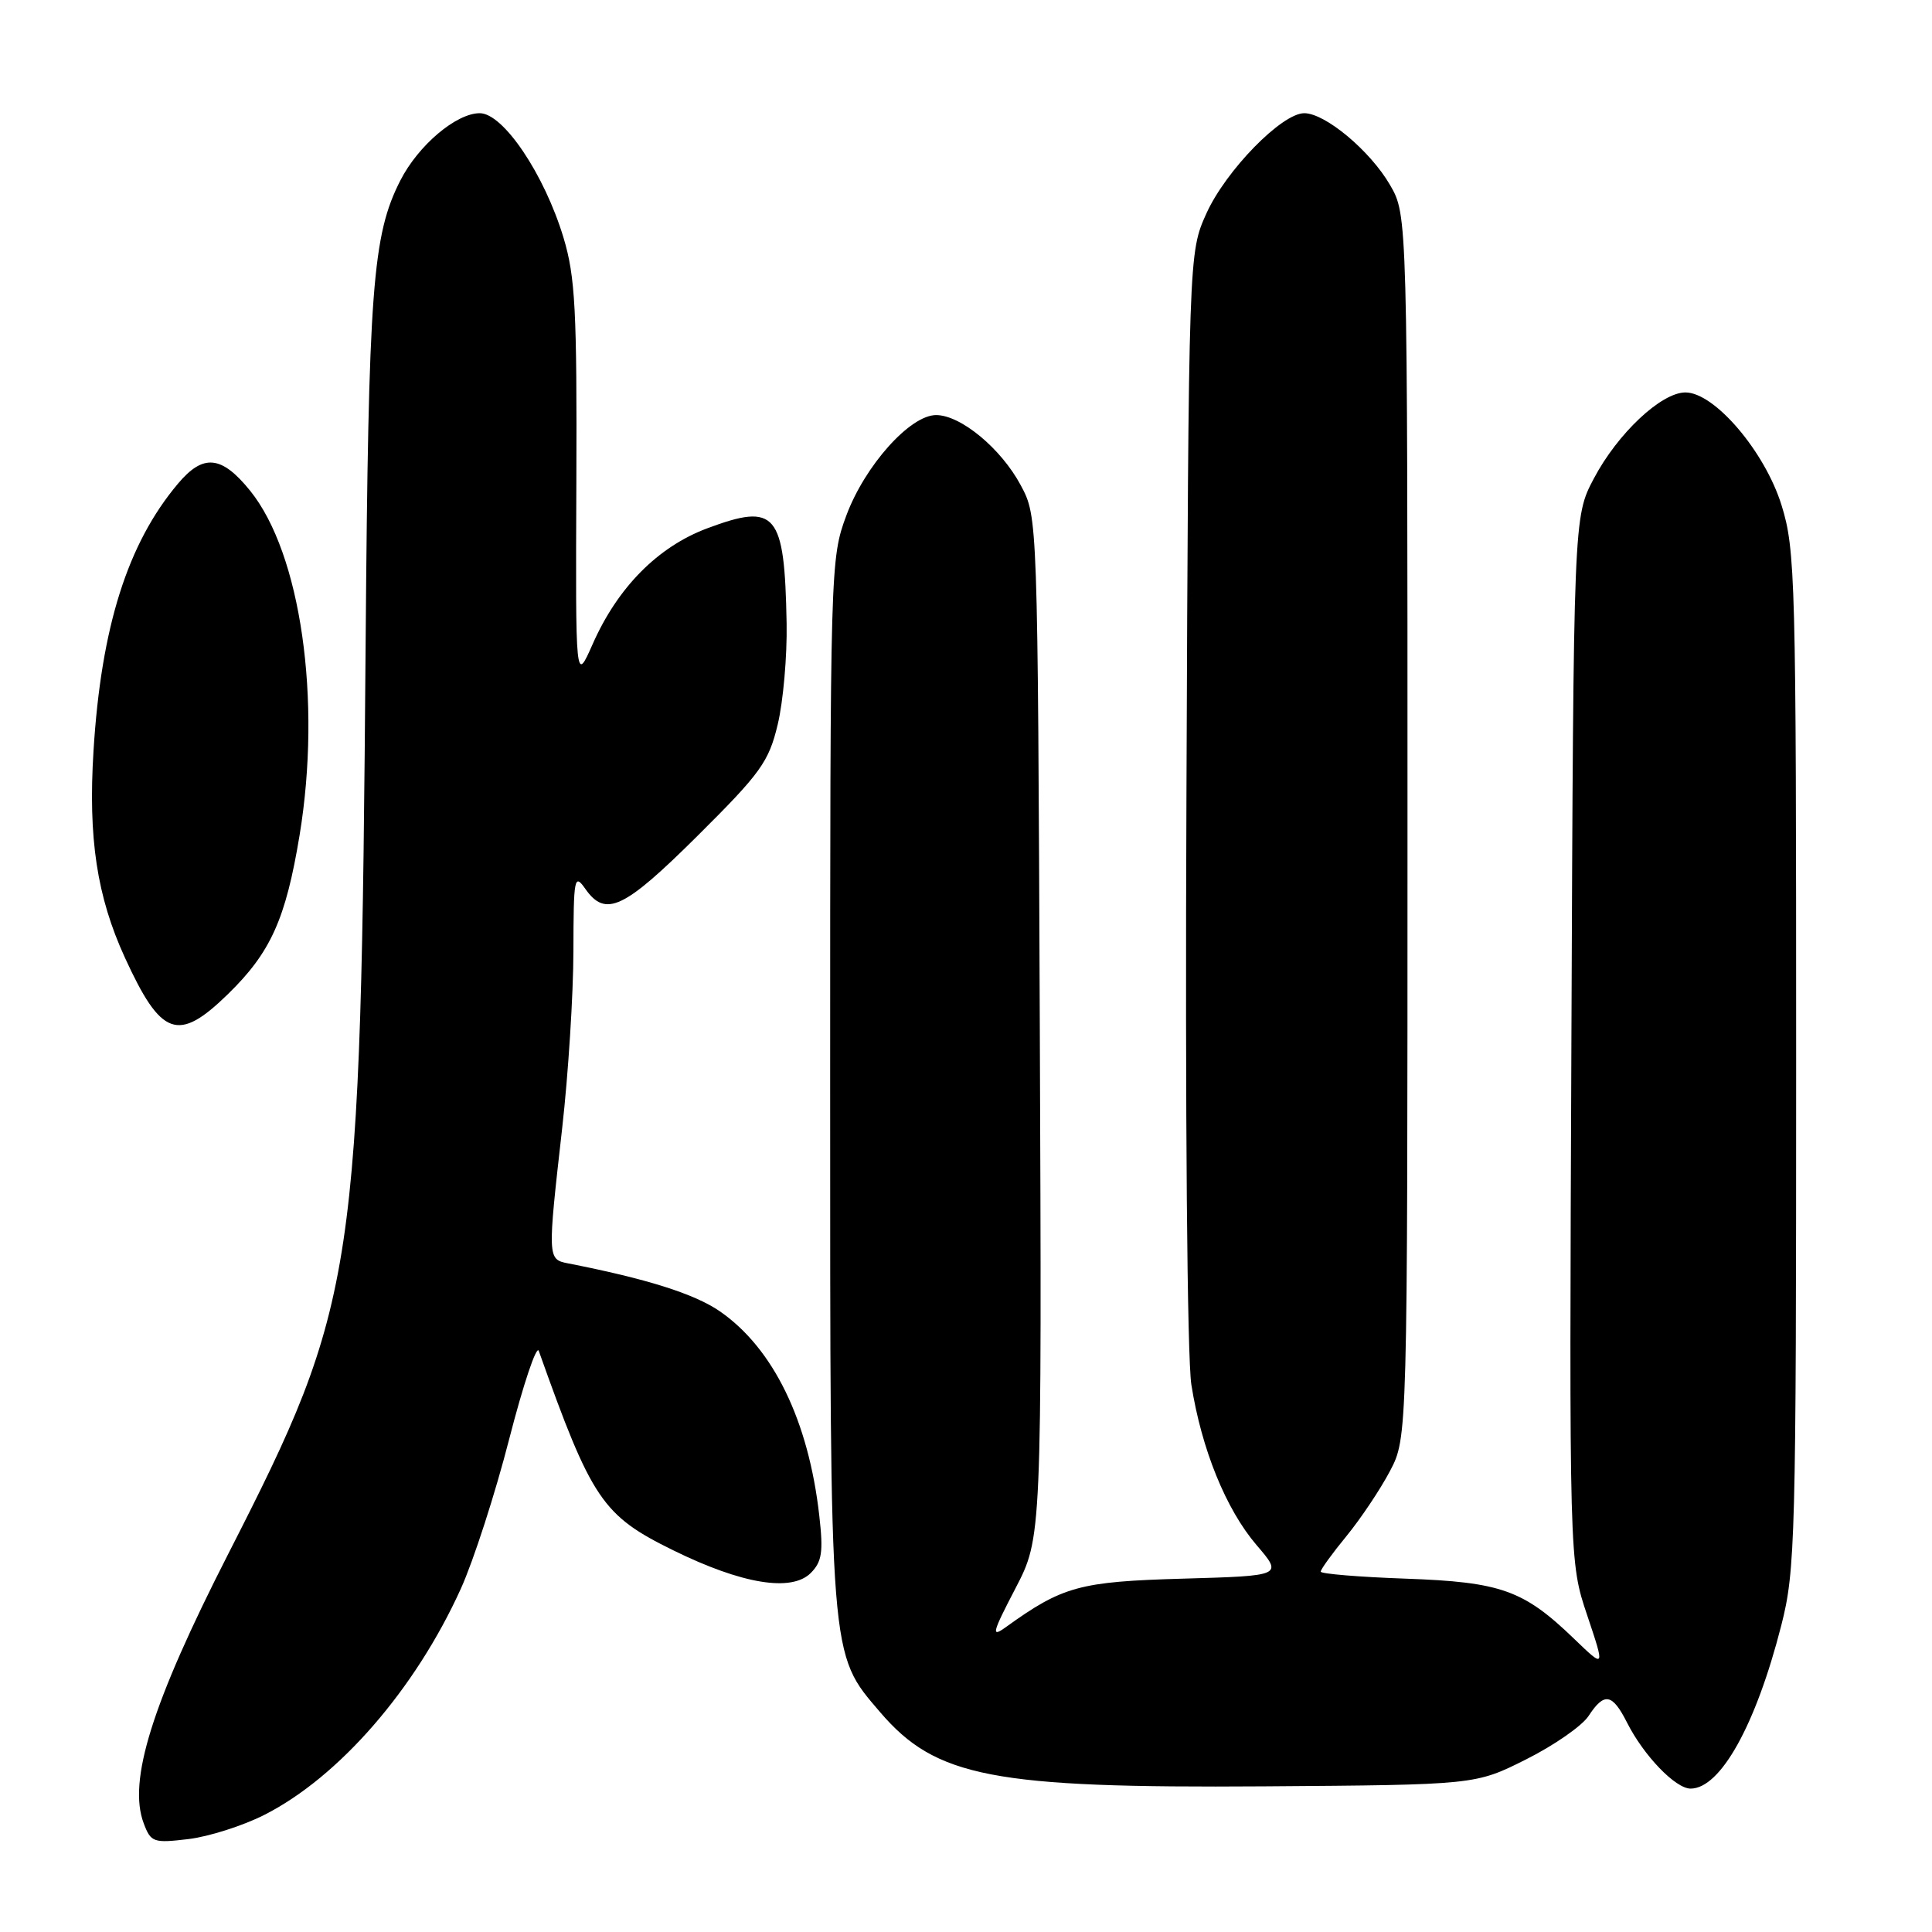 <?xml version="1.0" encoding="UTF-8" standalone="no"?>
<!DOCTYPE svg PUBLIC "-//W3C//DTD SVG 1.1//EN" "http://www.w3.org/Graphics/SVG/1.1/DTD/svg11.dtd" >
<svg xmlns="http://www.w3.org/2000/svg" xmlns:xlink="http://www.w3.org/1999/xlink" version="1.1" viewBox="0 0 256 256">
 <g >
 <path fill="currentColor"
d=" M 35.01 240.49 C 44.91 235.48 55.03 223.83 61.07 210.50 C 62.74 206.81 65.63 197.88 67.48 190.65 C 69.34 183.42 71.10 178.18 71.39 179.00 C 78.41 198.74 79.81 200.81 89.22 205.43 C 98.31 209.90 104.88 210.98 107.43 208.43 C 108.91 206.94 109.11 205.66 108.56 200.84 C 107.14 188.25 102.47 178.66 95.39 173.76 C 92.03 171.44 85.69 169.44 75.25 167.40 C 72.55 166.87 72.54 166.72 74.49 149.50 C 75.30 142.35 75.97 131.79 75.98 126.03 C 76.00 116.26 76.10 115.70 77.56 117.78 C 80.24 121.60 82.66 120.46 92.43 110.75 C 100.80 102.43 101.87 100.95 103.05 96.00 C 103.78 92.97 104.31 86.93 104.23 82.57 C 103.96 67.91 102.85 66.59 93.70 70.01 C 87.16 72.46 81.84 77.84 78.52 85.37 C 76.26 90.48 76.26 90.48 76.37 63.99 C 76.46 41.11 76.23 36.68 74.67 31.50 C 72.14 23.11 66.69 15.00 63.57 15.00 C 60.45 15.00 55.42 19.26 53.05 23.91 C 49.35 31.16 48.82 38.20 48.45 85.00 C 47.79 169.15 47.29 172.49 30.24 205.91 C 20.13 225.71 16.91 236.00 19.05 241.62 C 19.99 244.12 20.34 244.24 24.95 243.69 C 27.64 243.37 32.17 241.93 35.01 240.49 Z  M 202.21 233.13 C 205.91 231.28 209.63 228.69 210.49 227.38 C 212.57 224.20 213.63 224.38 215.59 228.25 C 217.80 232.63 222.01 237.00 224.01 237.00 C 227.97 237.00 232.66 228.58 236.03 215.37 C 237.89 208.10 238.00 204.03 238.00 140.43 C 238.00 76.64 237.90 72.86 236.06 66.93 C 233.84 59.81 227.18 52.00 223.33 52.00 C 220.12 52.00 214.34 57.44 211.19 63.41 C 208.50 68.50 208.50 68.50 208.22 137.72 C 207.93 206.95 207.93 206.95 210.31 214.03 C 212.68 221.10 212.68 221.10 208.59 217.16 C 201.88 210.69 198.92 209.63 186.25 209.18 C 180.06 208.96 175.00 208.54 175.00 208.25 C 175.00 207.95 176.54 205.82 178.43 203.52 C 180.31 201.22 182.90 197.35 184.18 194.92 C 186.50 190.50 186.50 190.50 186.50 109.50 C 186.50 28.50 186.50 28.50 184.18 24.50 C 181.55 19.97 175.60 15.00 172.82 15.00 C 169.84 15.00 162.43 22.59 159.86 28.27 C 157.50 33.50 157.50 33.50 157.21 105.47 C 157.03 147.67 157.31 179.94 157.86 183.47 C 159.21 192.03 162.45 200.00 166.50 204.73 C 169.99 208.80 169.99 208.80 156.74 209.18 C 143.04 209.57 140.81 210.18 133.27 215.61 C 131.30 217.03 131.46 216.41 134.54 210.49 C 138.05 203.75 138.05 203.75 137.78 136.13 C 137.50 68.50 137.50 68.50 135.26 64.31 C 132.66 59.44 127.31 55.00 124.04 55.00 C 120.59 55.00 114.61 61.69 112.15 68.29 C 110.03 74.01 110.00 74.89 110.00 143.42 C 110.00 220.44 109.89 219.00 116.62 226.87 C 124.01 235.50 131.52 236.95 167.50 236.70 C 195.50 236.50 195.50 236.50 202.21 233.13 Z  M 30.18 131.75 C 35.87 126.21 37.86 121.79 39.70 110.65 C 42.64 92.75 39.86 73.35 33.15 65.03 C 29.36 60.34 26.93 60.10 23.58 64.09 C 16.90 72.02 13.40 83.10 12.39 99.50 C 11.67 111.06 12.84 118.79 16.54 126.87 C 21.35 137.37 23.59 138.17 30.18 131.75 Z "/>
</g>
</svg>